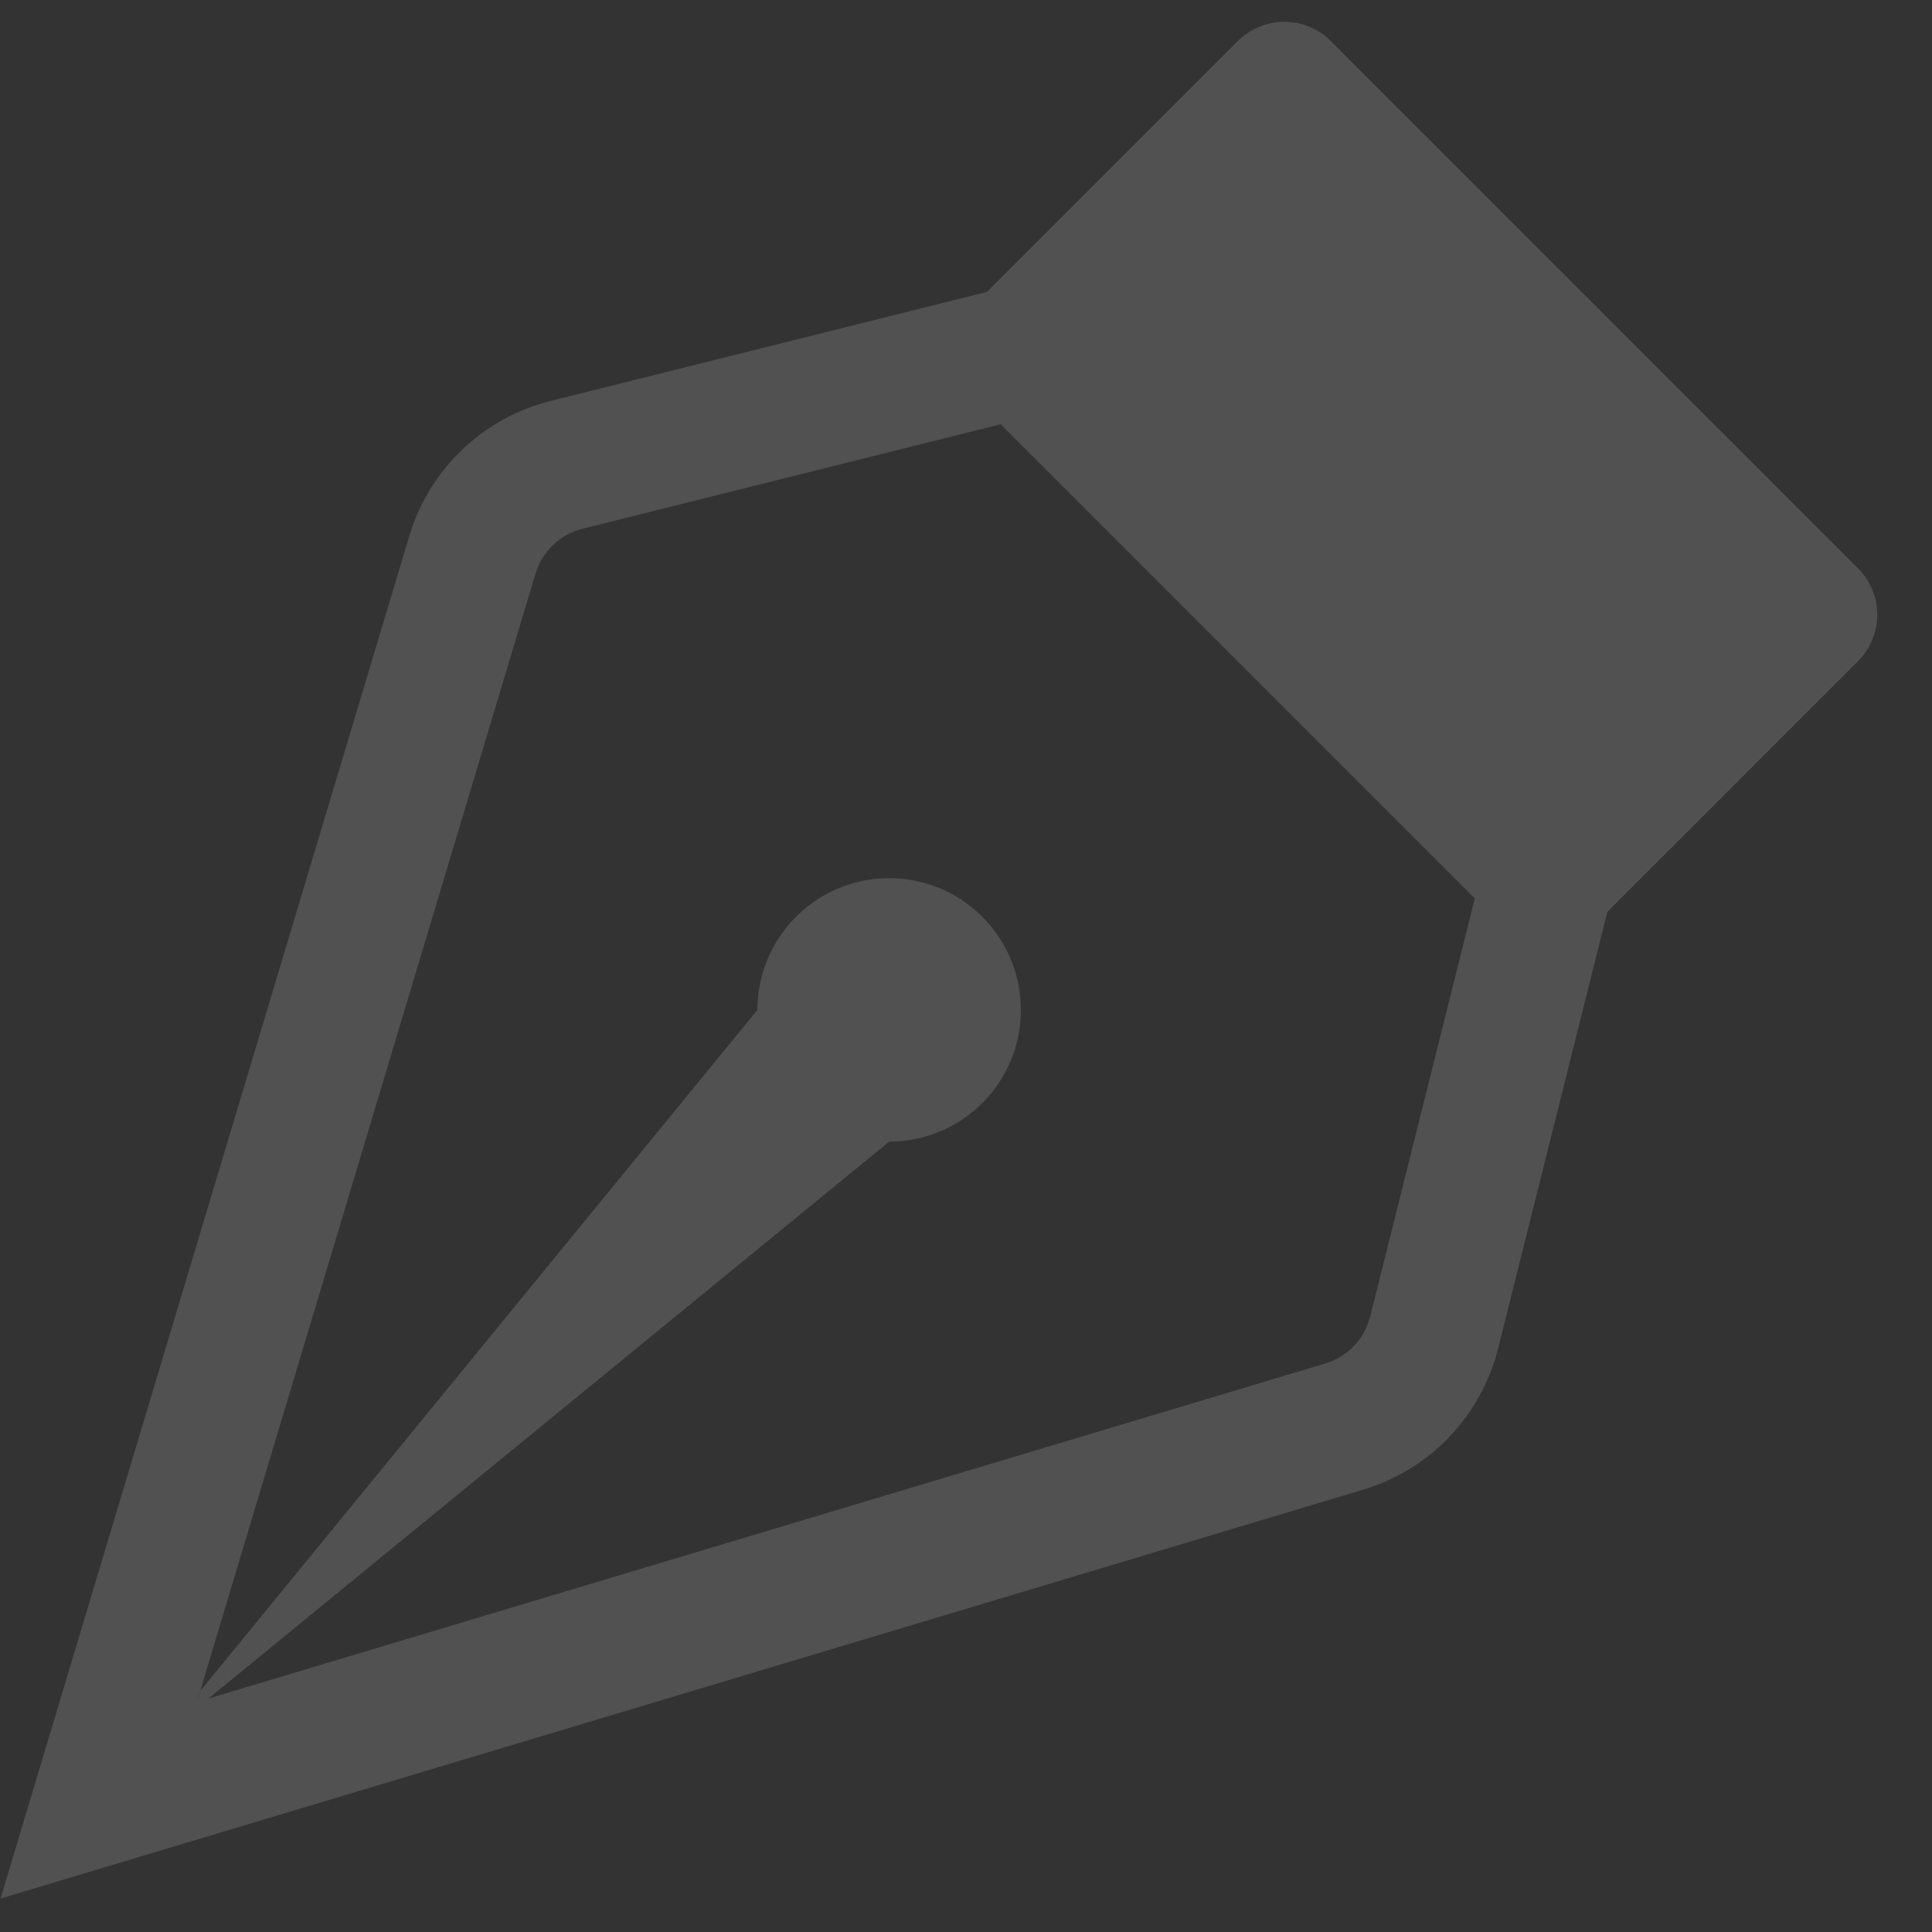 <svg width="44" height="44" viewBox="0 0 44 44" fill="none" xmlns="http://www.w3.org/2000/svg">
<rect x="0" y="0" width="44" height="44" fill="#333333" stroke="none"/>
<g clip-path="url(#clip0_2308_17728)">
<path fill-rule="evenodd" clip-rule="evenodd" d="M28.188 0.938C28.327 0.798 28.493 0.687 28.675 0.612C28.857 0.536 29.053 0.497 29.25 0.497C29.447 0.497 29.643 0.536 29.825 0.612C30.007 0.687 30.173 0.798 30.312 0.938L42.312 12.938C42.452 13.077 42.562 13.243 42.638 13.425C42.714 13.607 42.753 13.803 42.753 14C42.753 14.197 42.714 14.393 42.638 14.575C42.562 14.757 42.452 14.923 42.312 15.062L36.606 20.768L34.119 30.707C33.93 31.464 33.547 32.158 33.009 32.723C32.47 33.287 31.794 33.702 31.047 33.926L0.012 43.238L9.324 12.2C9.548 11.454 9.963 10.779 10.527 10.241C11.09 9.703 11.784 9.32 12.54 9.131L22.479 6.647L28.188 0.938ZM22.788 9.662L13.269 12.041C13.016 12.104 12.784 12.232 12.596 12.412C12.408 12.592 12.27 12.817 12.195 13.067L4.485 38.762L30.186 31.052C30.434 30.977 30.658 30.839 30.837 30.651C31.016 30.463 31.143 30.232 31.206 29.981L33.588 20.459L22.788 9.659V9.662Z" fill="white" fill-opacity="0.15"/>
<path fill-rule="evenodd" clip-rule="evenodd" d="M4.746 38.684L20.25 26C20.843 26 21.424 25.824 21.917 25.494C22.41 25.165 22.795 24.696 23.022 24.148C23.249 23.6 23.308 22.997 23.192 22.415C23.077 21.833 22.791 21.298 22.371 20.879C21.952 20.459 21.417 20.173 20.835 20.058C20.253 19.942 19.65 20.001 19.102 20.228C18.554 20.455 18.085 20.84 17.756 21.333C17.426 21.827 17.25 22.407 17.25 23L4.566 38.504L4.488 38.762L4.746 38.684V38.684Z" fill="white" fill-opacity="0.15"/>
</g>
<defs>
<clipPath id="clip0_2308_17728">
<rect width="43.5" height="43.5" fill="white"/>
</clipPath>
</defs>
</svg>
